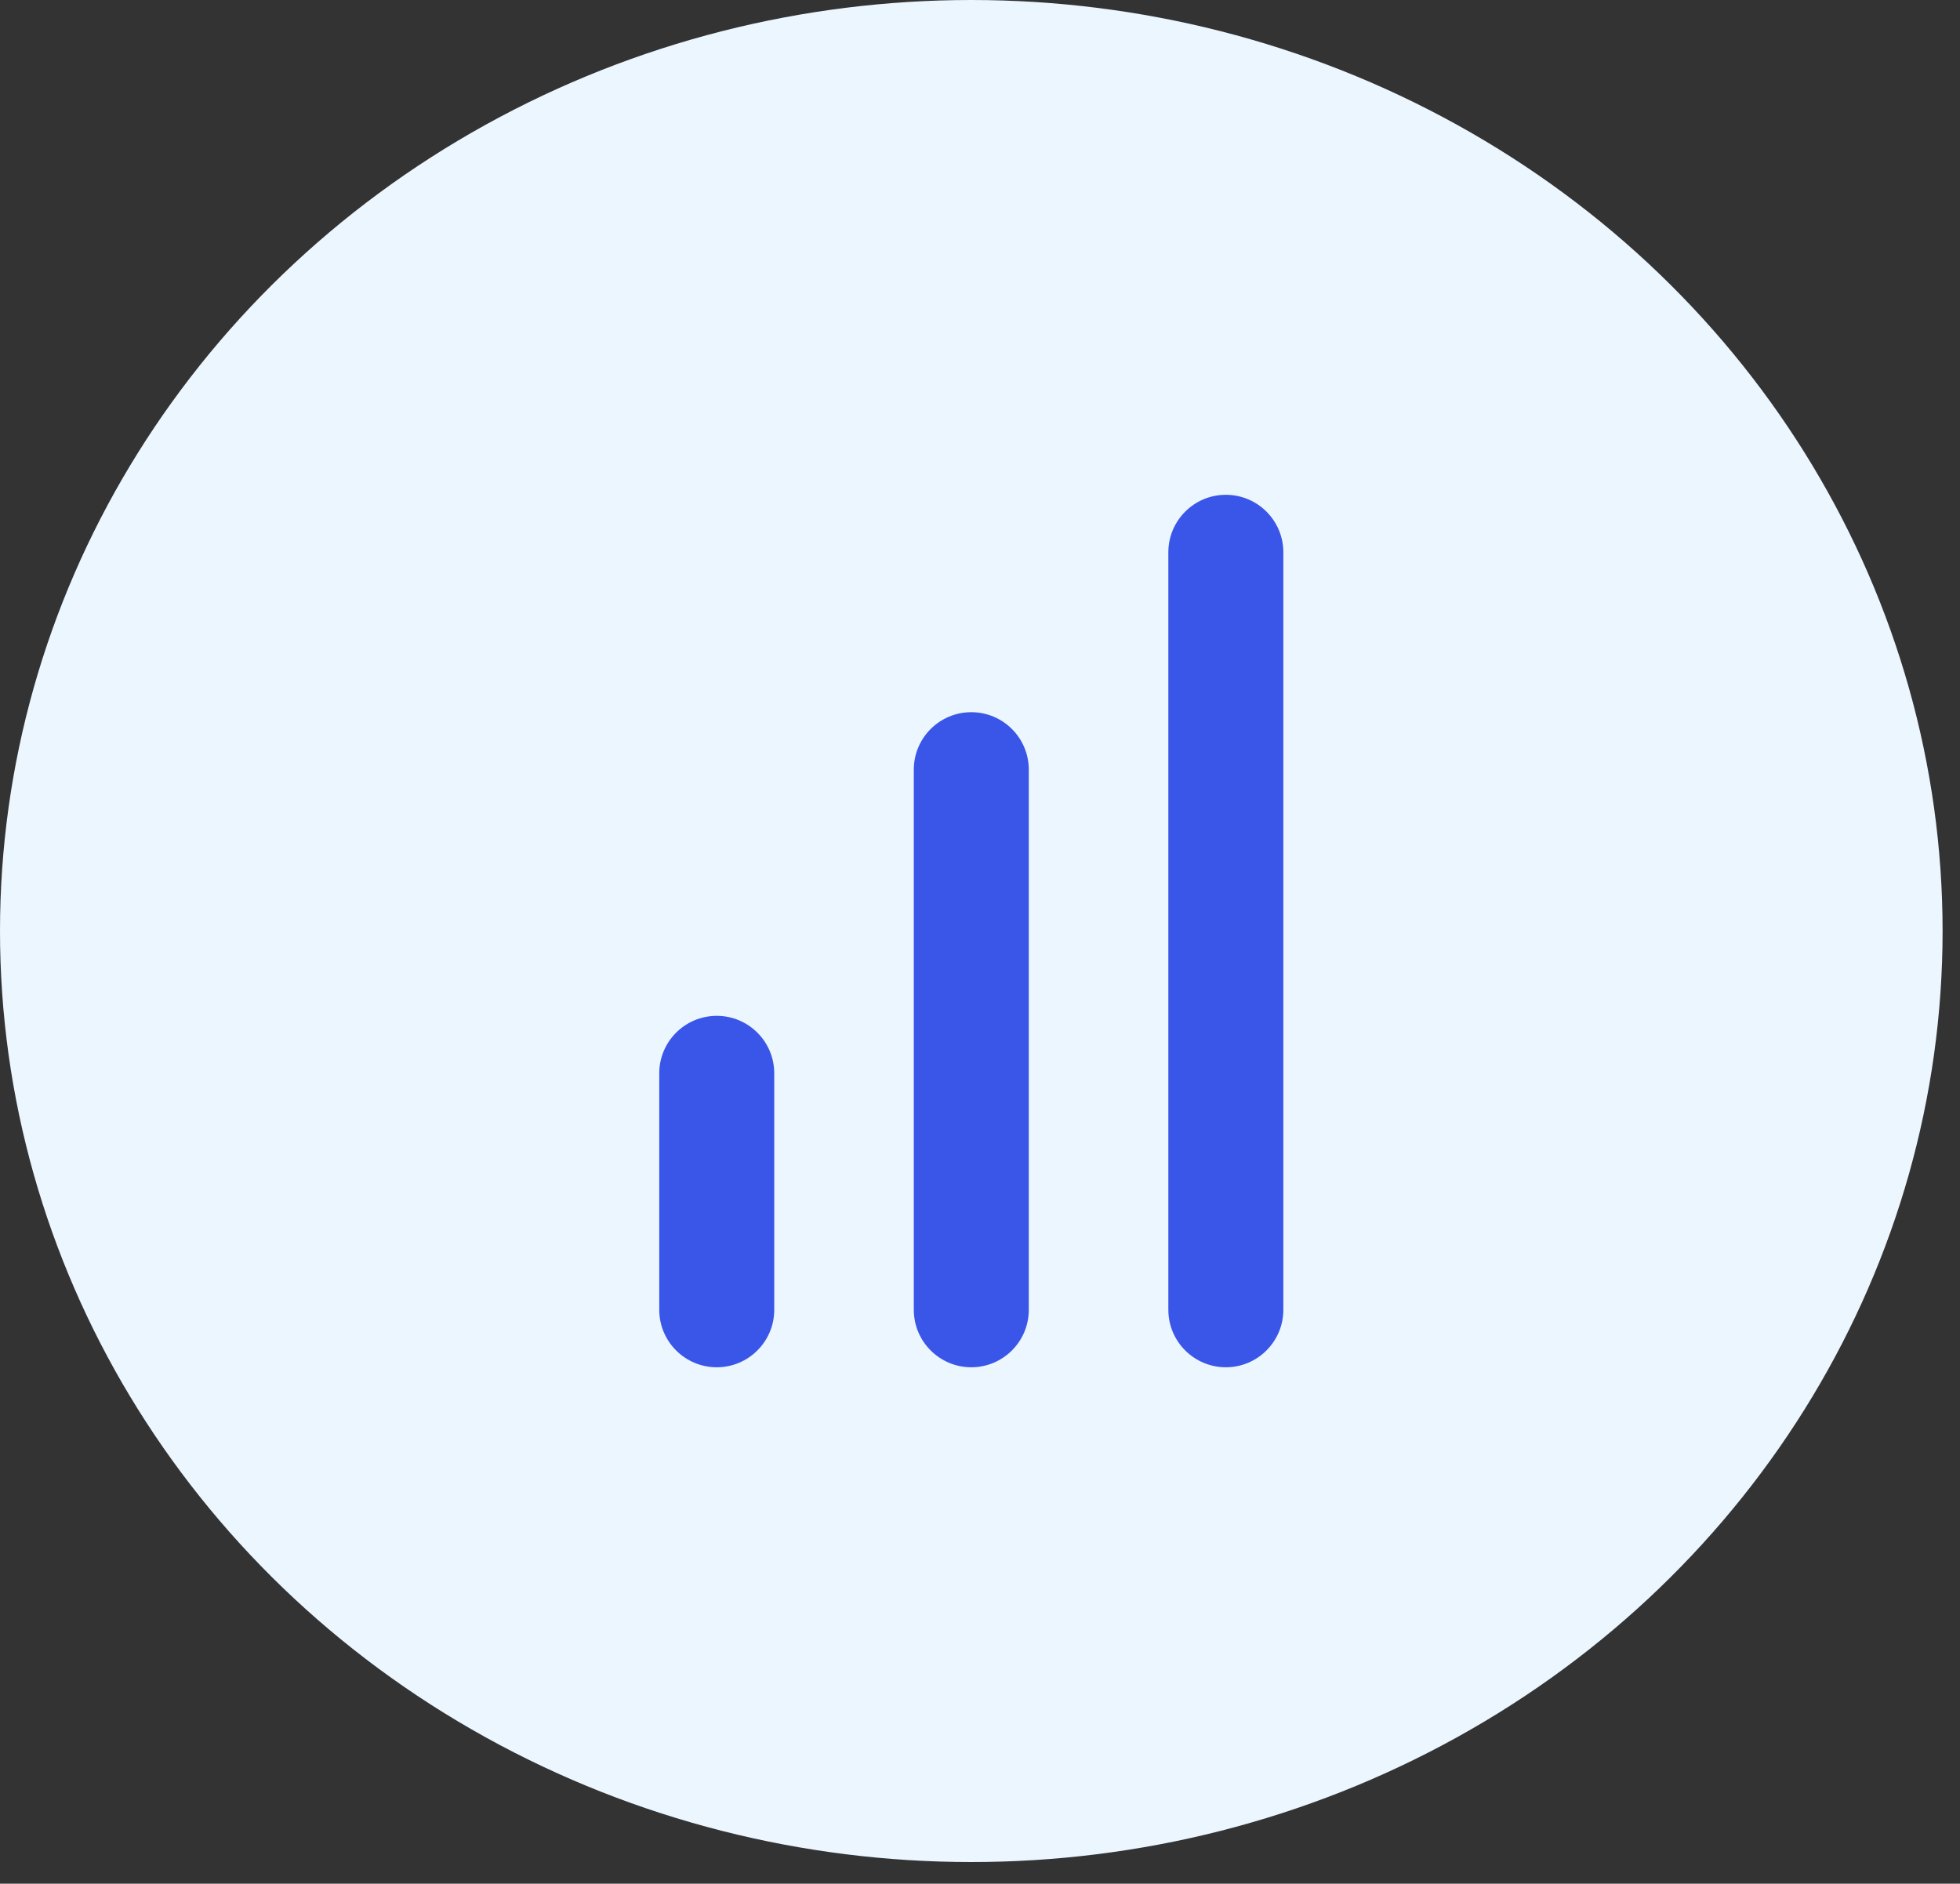 <?xml version="1.0" encoding="UTF-8" standalone="no"?><!DOCTYPE svg PUBLIC "-//W3C//DTD SVG 1.1//EN" "http://www.w3.org/Graphics/SVG/1.1/DTD/svg11.dtd"><svg width="100%" height="100%" viewBox="0 0 77 74" version="1.1" xmlns="http://www.w3.org/2000/svg" xmlns:xlink="http://www.w3.org/1999/xlink" xml:space="preserve" xmlns:serif="http://www.serif.com/" style="fill-rule:evenodd;clip-rule:evenodd;stroke-linejoin:round;stroke-miterlimit:1.414;"><rect x="0" y="0" width="77" height="74" fill="#333333" stroke="none"/><g><g><ellipse cx="38.158" cy="36.575" rx="38.158" ry="36.575" style="fill:#ecf6ff;"/></g></g><g><g><path d="M30.417,42.166c0,-1.247 -1.012,-2.259 -2.259,-2.259c-1.247,0 -2.259,1.012 -2.259,2.259l0,9.288c0,1.246 1.012,2.259 2.259,2.259c1.247,0 2.259,-1.013 2.259,-2.259l0,-9.288Z" style="fill:#3956e8;"/><g><path d="M40.417,30.237c0,-1.247 -1.012,-2.259 -2.259,-2.259c-1.247,0 -2.259,1.012 -2.259,2.259l0,21.217c0,1.246 1.012,2.259 2.259,2.259c1.247,0 2.259,-1.013 2.259,-2.259l0,-21.217Z" style="fill:#3956e8;"/></g><g><path d="M50.417,21.697c0,-1.246 -1.012,-2.259 -2.259,-2.259c-1.247,0 -2.259,1.013 -2.259,2.259l0,29.757c0,1.246 1.012,2.259 2.259,2.259c1.247,0 2.259,-1.013 2.259,-2.259l0,-29.757Z" style="fill:#3956e8;"/></g></g></g></svg>